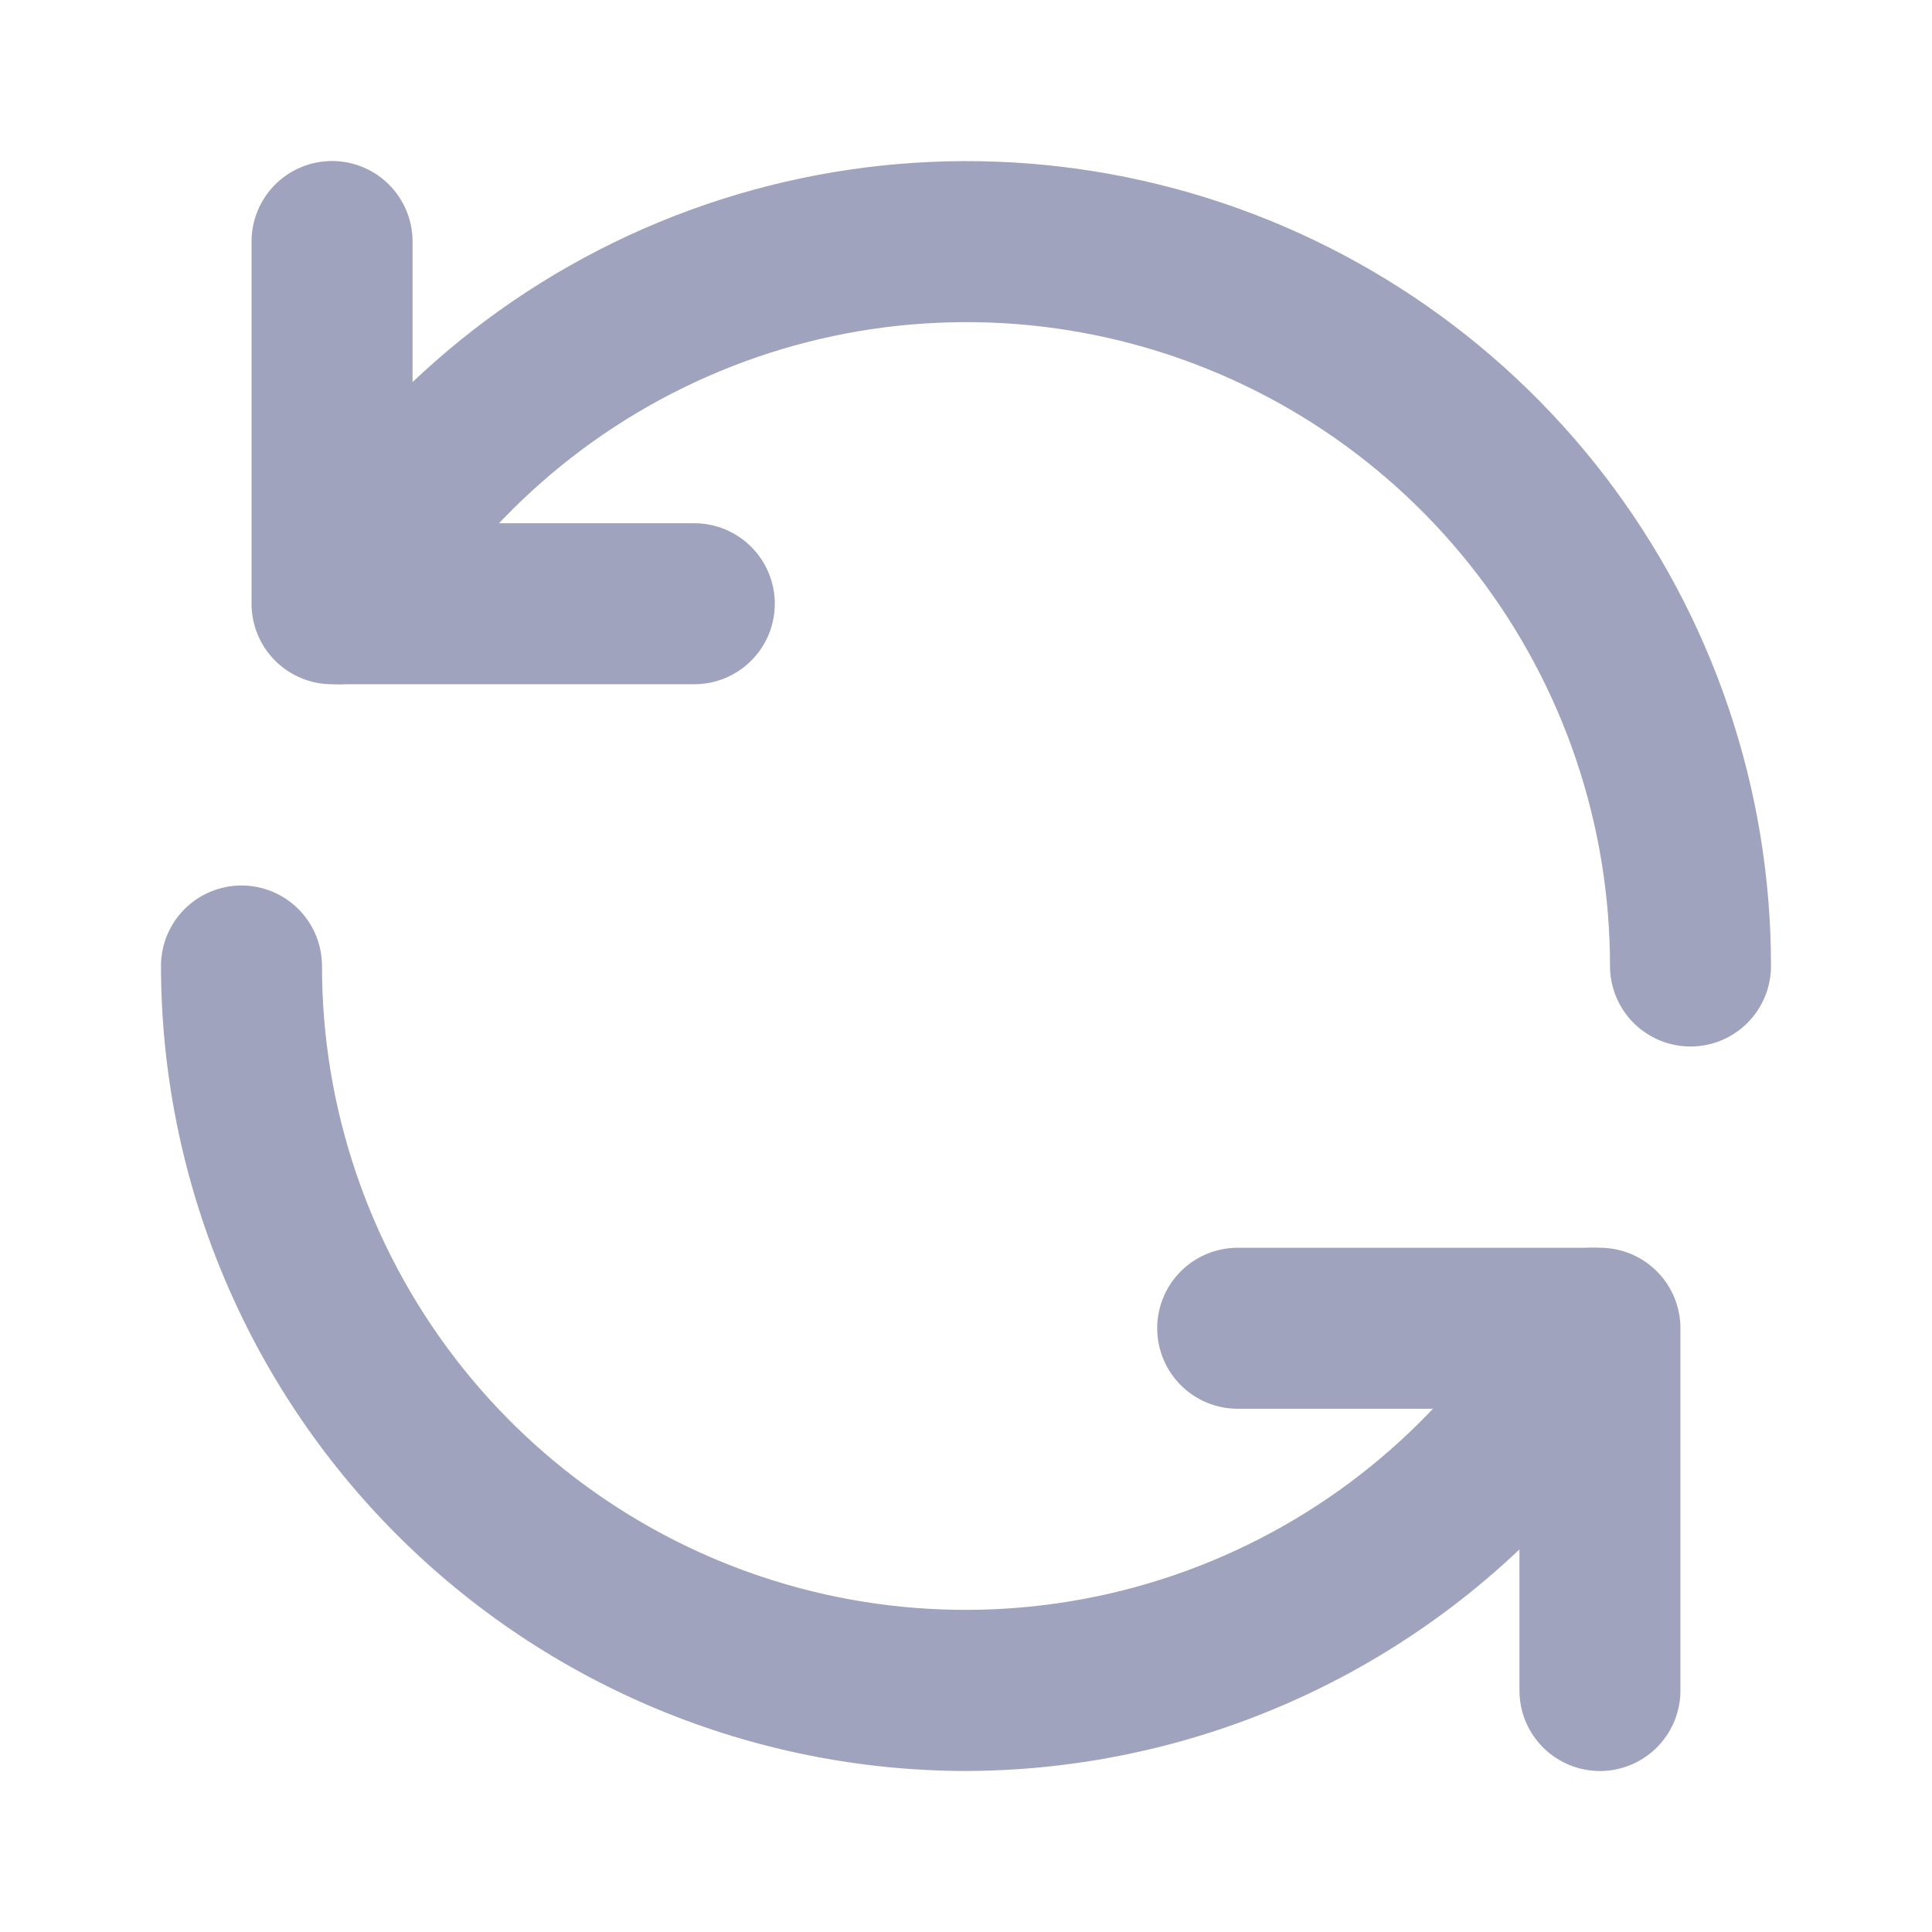 <svg width="80" height="80" viewBox="0 0 80 80" fill="none" xmlns="http://www.w3.org/2000/svg">
<path d="M28.749 28.333H13.749C12.865 28.333 12.017 27.982 11.392 27.357C10.767 26.732 10.416 25.884 10.416 25V10C10.416 9.116 10.767 8.268 11.392 7.643C12.017 7.018 12.865 6.667 13.749 6.667C14.633 6.667 15.481 7.018 16.106 7.643C16.732 8.268 17.083 9.116 17.083 10V21.666H28.749C29.633 21.666 30.481 22.018 31.106 22.643C31.732 23.268 32.083 24.116 32.083 25C32.083 25.884 31.732 26.732 31.106 27.357C30.481 27.982 29.633 28.333 28.749 28.333Z" fill="#A0A3BD"/>
<path d="M70 43.334C69.116 43.334 68.268 42.982 67.643 42.357C67.018 41.732 66.667 40.884 66.667 40C66.669 34.132 64.735 28.427 61.164 23.77C57.593 19.114 52.584 15.767 46.916 14.247C41.248 12.728 35.237 13.122 29.816 15.368C24.394 17.615 19.866 21.587 16.933 26.67C16.49 27.435 15.762 27.993 14.908 28.221C14.053 28.449 13.143 28.328 12.378 27.885C11.613 27.442 11.055 26.713 10.828 25.859C10.6 25.005 10.72 24.095 11.163 23.33C14.831 16.978 20.492 12.013 27.269 9.206C34.047 6.4 41.56 5.908 48.645 7.808C55.73 9.708 61.99 13.893 66.454 19.713C70.918 25.534 73.336 32.665 73.333 40C73.333 40.884 72.982 41.732 72.357 42.357C71.732 42.982 70.884 43.334 70 43.334ZM66.25 73.334C65.366 73.334 64.518 72.982 63.893 72.357C63.268 71.732 62.917 70.884 62.917 70V58.334H51.25C50.366 58.334 49.518 57.982 48.893 57.357C48.268 56.732 47.917 55.884 47.917 55C47.917 54.116 48.268 53.268 48.893 52.643C49.518 52.018 50.366 51.667 51.25 51.667H66.25C67.134 51.667 67.982 52.018 68.607 52.643C69.232 53.268 69.583 54.116 69.583 55V70C69.583 70.884 69.232 71.732 68.607 72.357C67.982 72.982 67.134 73.334 66.25 73.334Z" fill="#A0A3BD"/>
<path d="M39.999 73.333C31.162 73.323 22.69 69.807 16.441 63.558C10.192 57.309 6.677 48.837 6.666 40C6.666 39.116 7.017 38.268 7.642 37.643C8.267 37.018 9.115 36.666 9.999 36.666C10.883 36.666 11.731 37.018 12.356 37.643C12.982 38.268 13.333 39.116 13.333 40C13.33 45.868 15.264 51.573 18.836 56.23C22.407 60.886 27.415 64.234 33.083 65.753C38.751 67.272 44.763 66.878 50.184 64.632C55.605 62.386 60.133 58.413 63.066 53.33C63.285 52.951 63.577 52.619 63.925 52.353C64.272 52.087 64.669 51.892 65.092 51.779C65.515 51.666 65.956 51.638 66.39 51.695C66.824 51.753 67.242 51.895 67.621 52.115C68 52.334 68.332 52.626 68.598 52.974C68.864 53.321 69.059 53.718 69.172 54.141C69.285 54.564 69.313 55.005 69.255 55.439C69.198 55.873 69.055 56.291 68.836 56.67C65.904 61.725 61.699 65.923 56.64 68.847C51.58 71.771 45.843 73.317 39.999 73.333Z" fill="#A0A3BD"/>
</svg>
